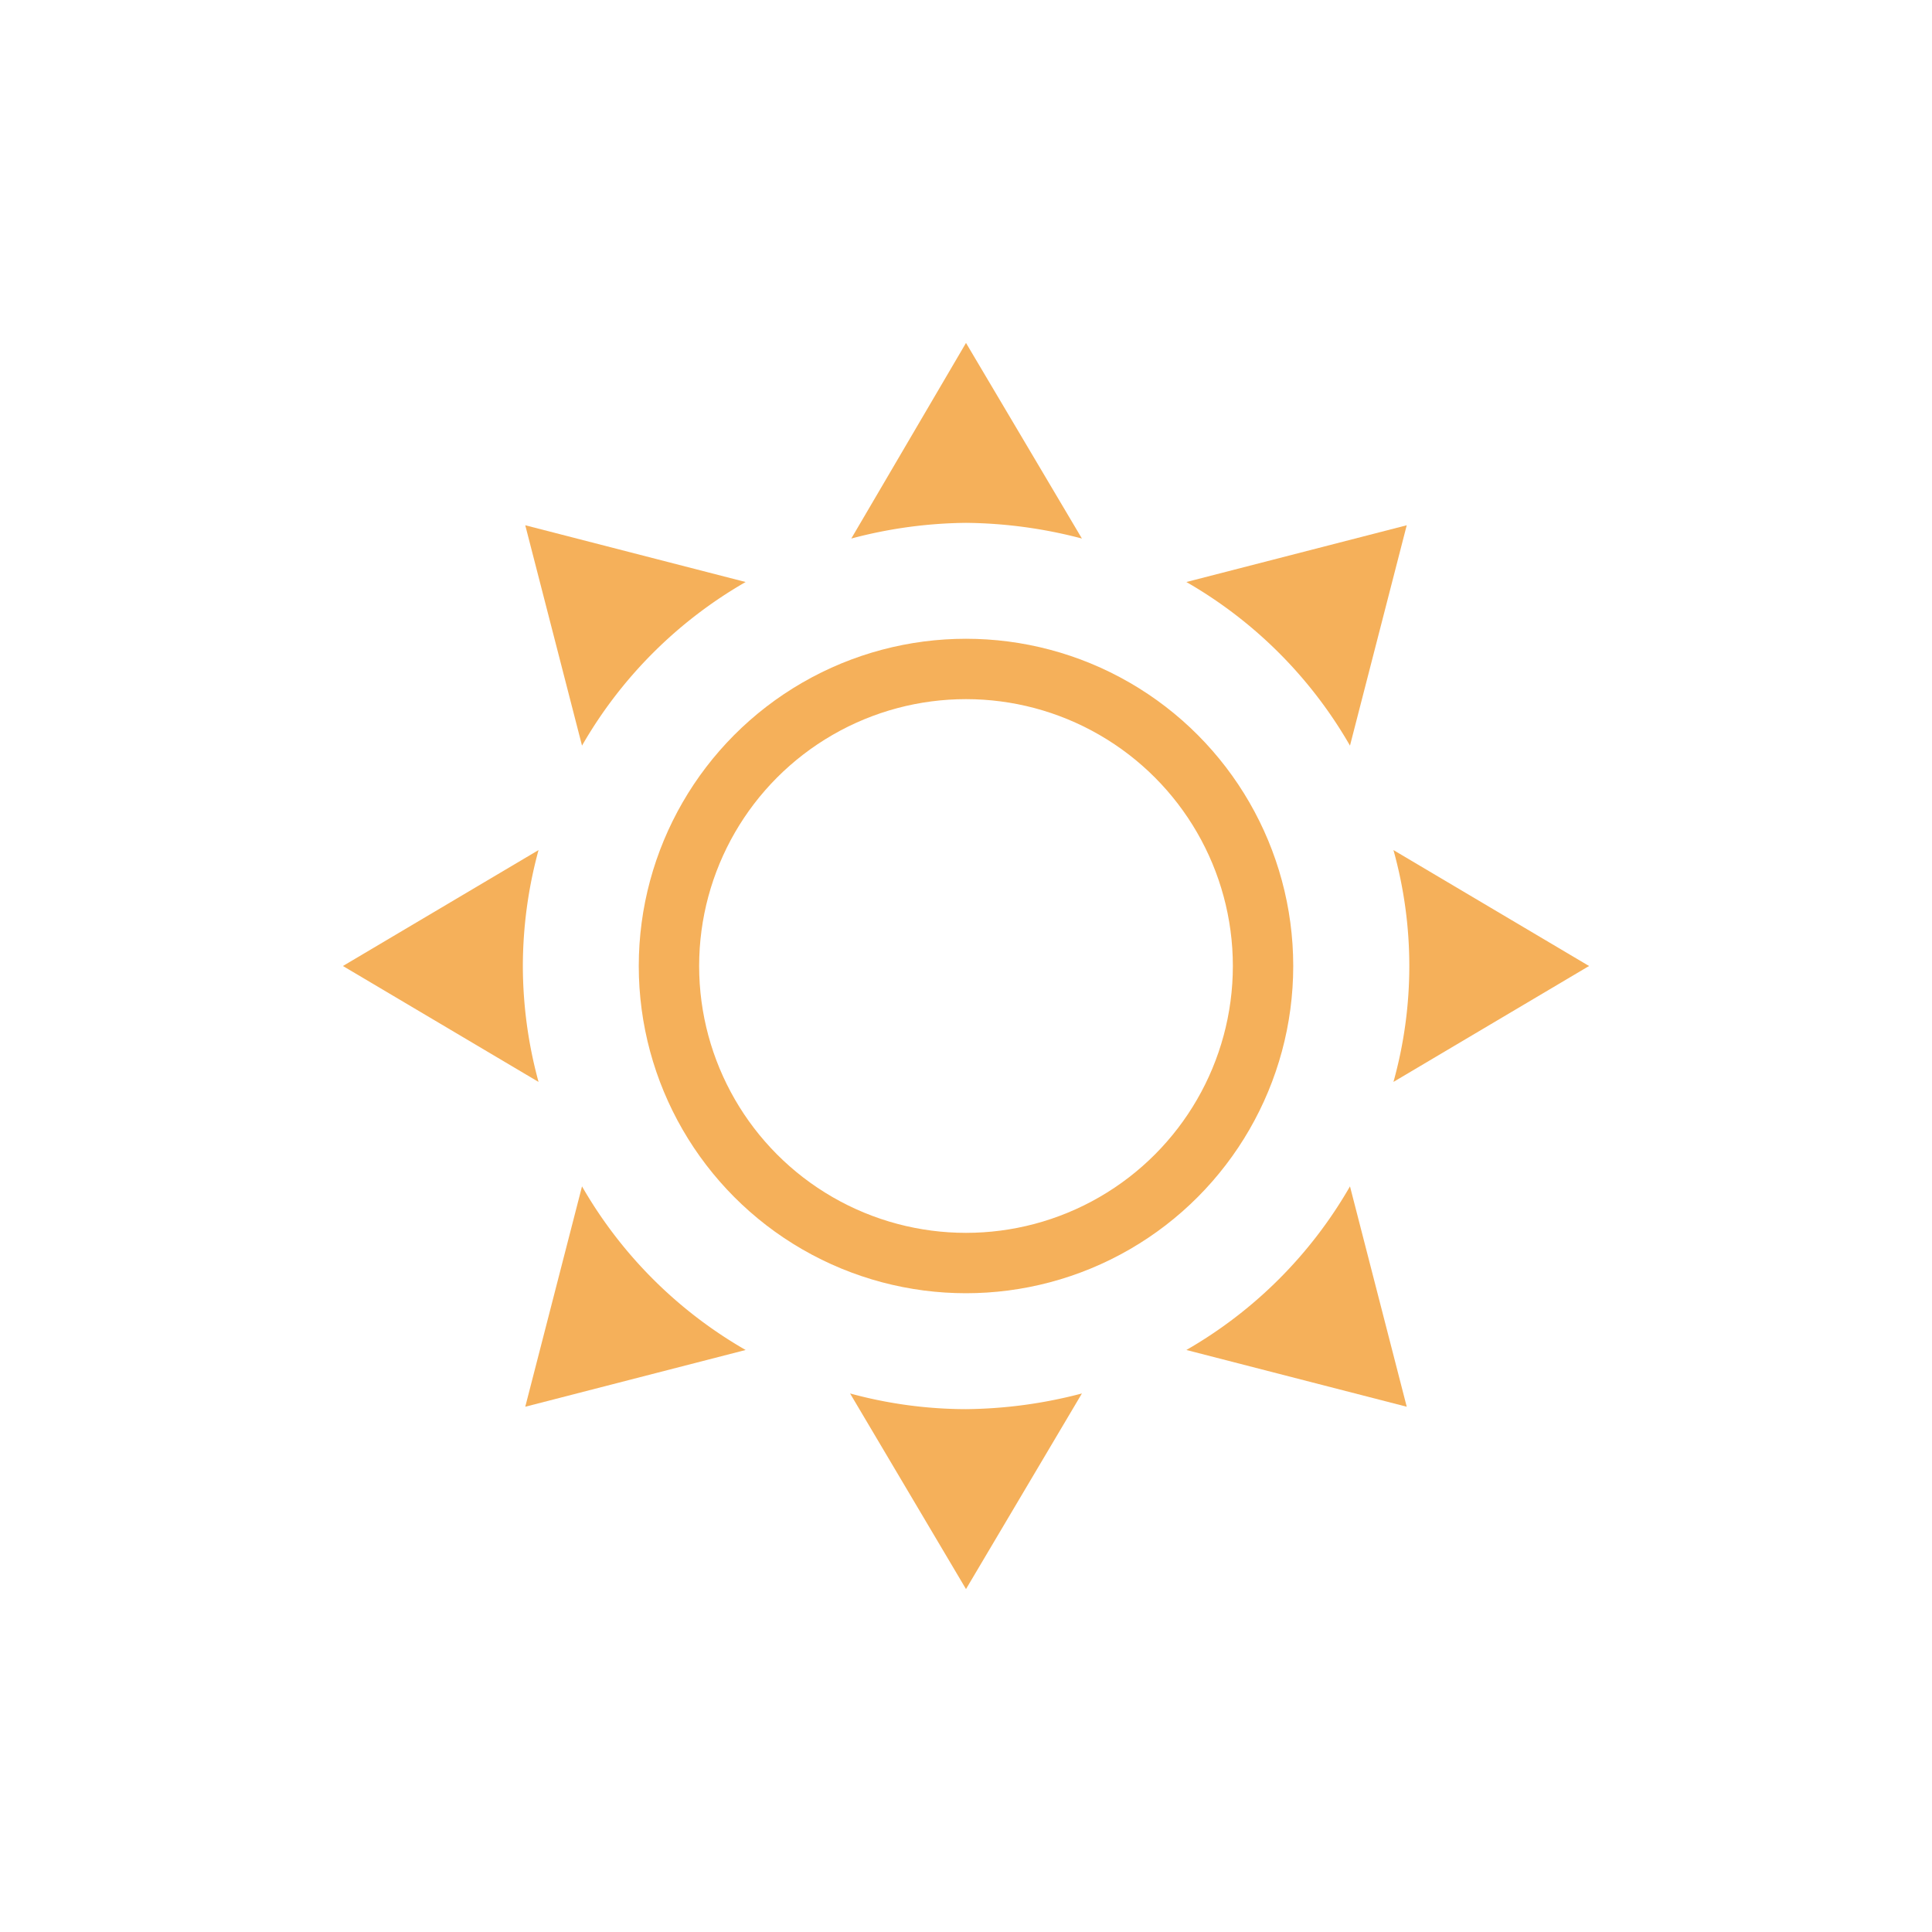 <svg xmlns="http://www.w3.org/2000/svg" viewBox="0 0 32 32"><defs><style>.cls-1{fill:#f5b05a;}.cls-2,.cls-3{fill:none;}.cls-2{stroke:#f5b05a;stroke-linecap:round;stroke-linejoin:round;}</style></defs><title>sun_1</title><g id="Layer_2" data-name="Layer 2"><g id="Layer_2-2" data-name="Layer 2"><g id="Layer_2-3" data-name="Layer 2"><g id="Layer_2-2-2" data-name="Layer 2-2"><path class="cls-1" d="M26.32,16l-3.24-1.92a7.15,7.15,0,0,1,0,3.84Z"/><path class="cls-1" d="M16,8.66a7.79,7.79,0,0,1,1.92.26L16,5.68l-1.9,3.24A7.63,7.63,0,0,1,16,8.66Z"/><path class="cls-1" d="M22.36,12.35,23.3,8.7l-3.65.94A7.34,7.34,0,0,1,22.36,12.35Z"/><path class="cls-1" d="M12.35,9.64,8.7,8.7l.94,3.65A7.34,7.34,0,0,1,12.35,9.64Z"/><path class="cls-1" d="M16,23.34a7.34,7.34,0,0,1-1.92-.26L16,26.32l1.92-3.24A7.79,7.79,0,0,1,16,23.34Z"/><path class="cls-1" d="M19.65,22.36l3.65.94-.94-3.65A7.34,7.34,0,0,1,19.65,22.36Z"/><path class="cls-1" d="M9.64,19.65,8.7,23.3l3.65-.94A7.34,7.34,0,0,1,9.64,19.65Z"/><path class="cls-1" d="M8.66,16a7.34,7.34,0,0,1,.26-1.92L5.68,16l3.24,1.92A7.34,7.34,0,0,1,8.66,16Z"/><circle class="cls-2" cx="16" cy="16" r="4.92"/><rect class="cls-3" width="32" height="32"/></g></g></g></g></svg>